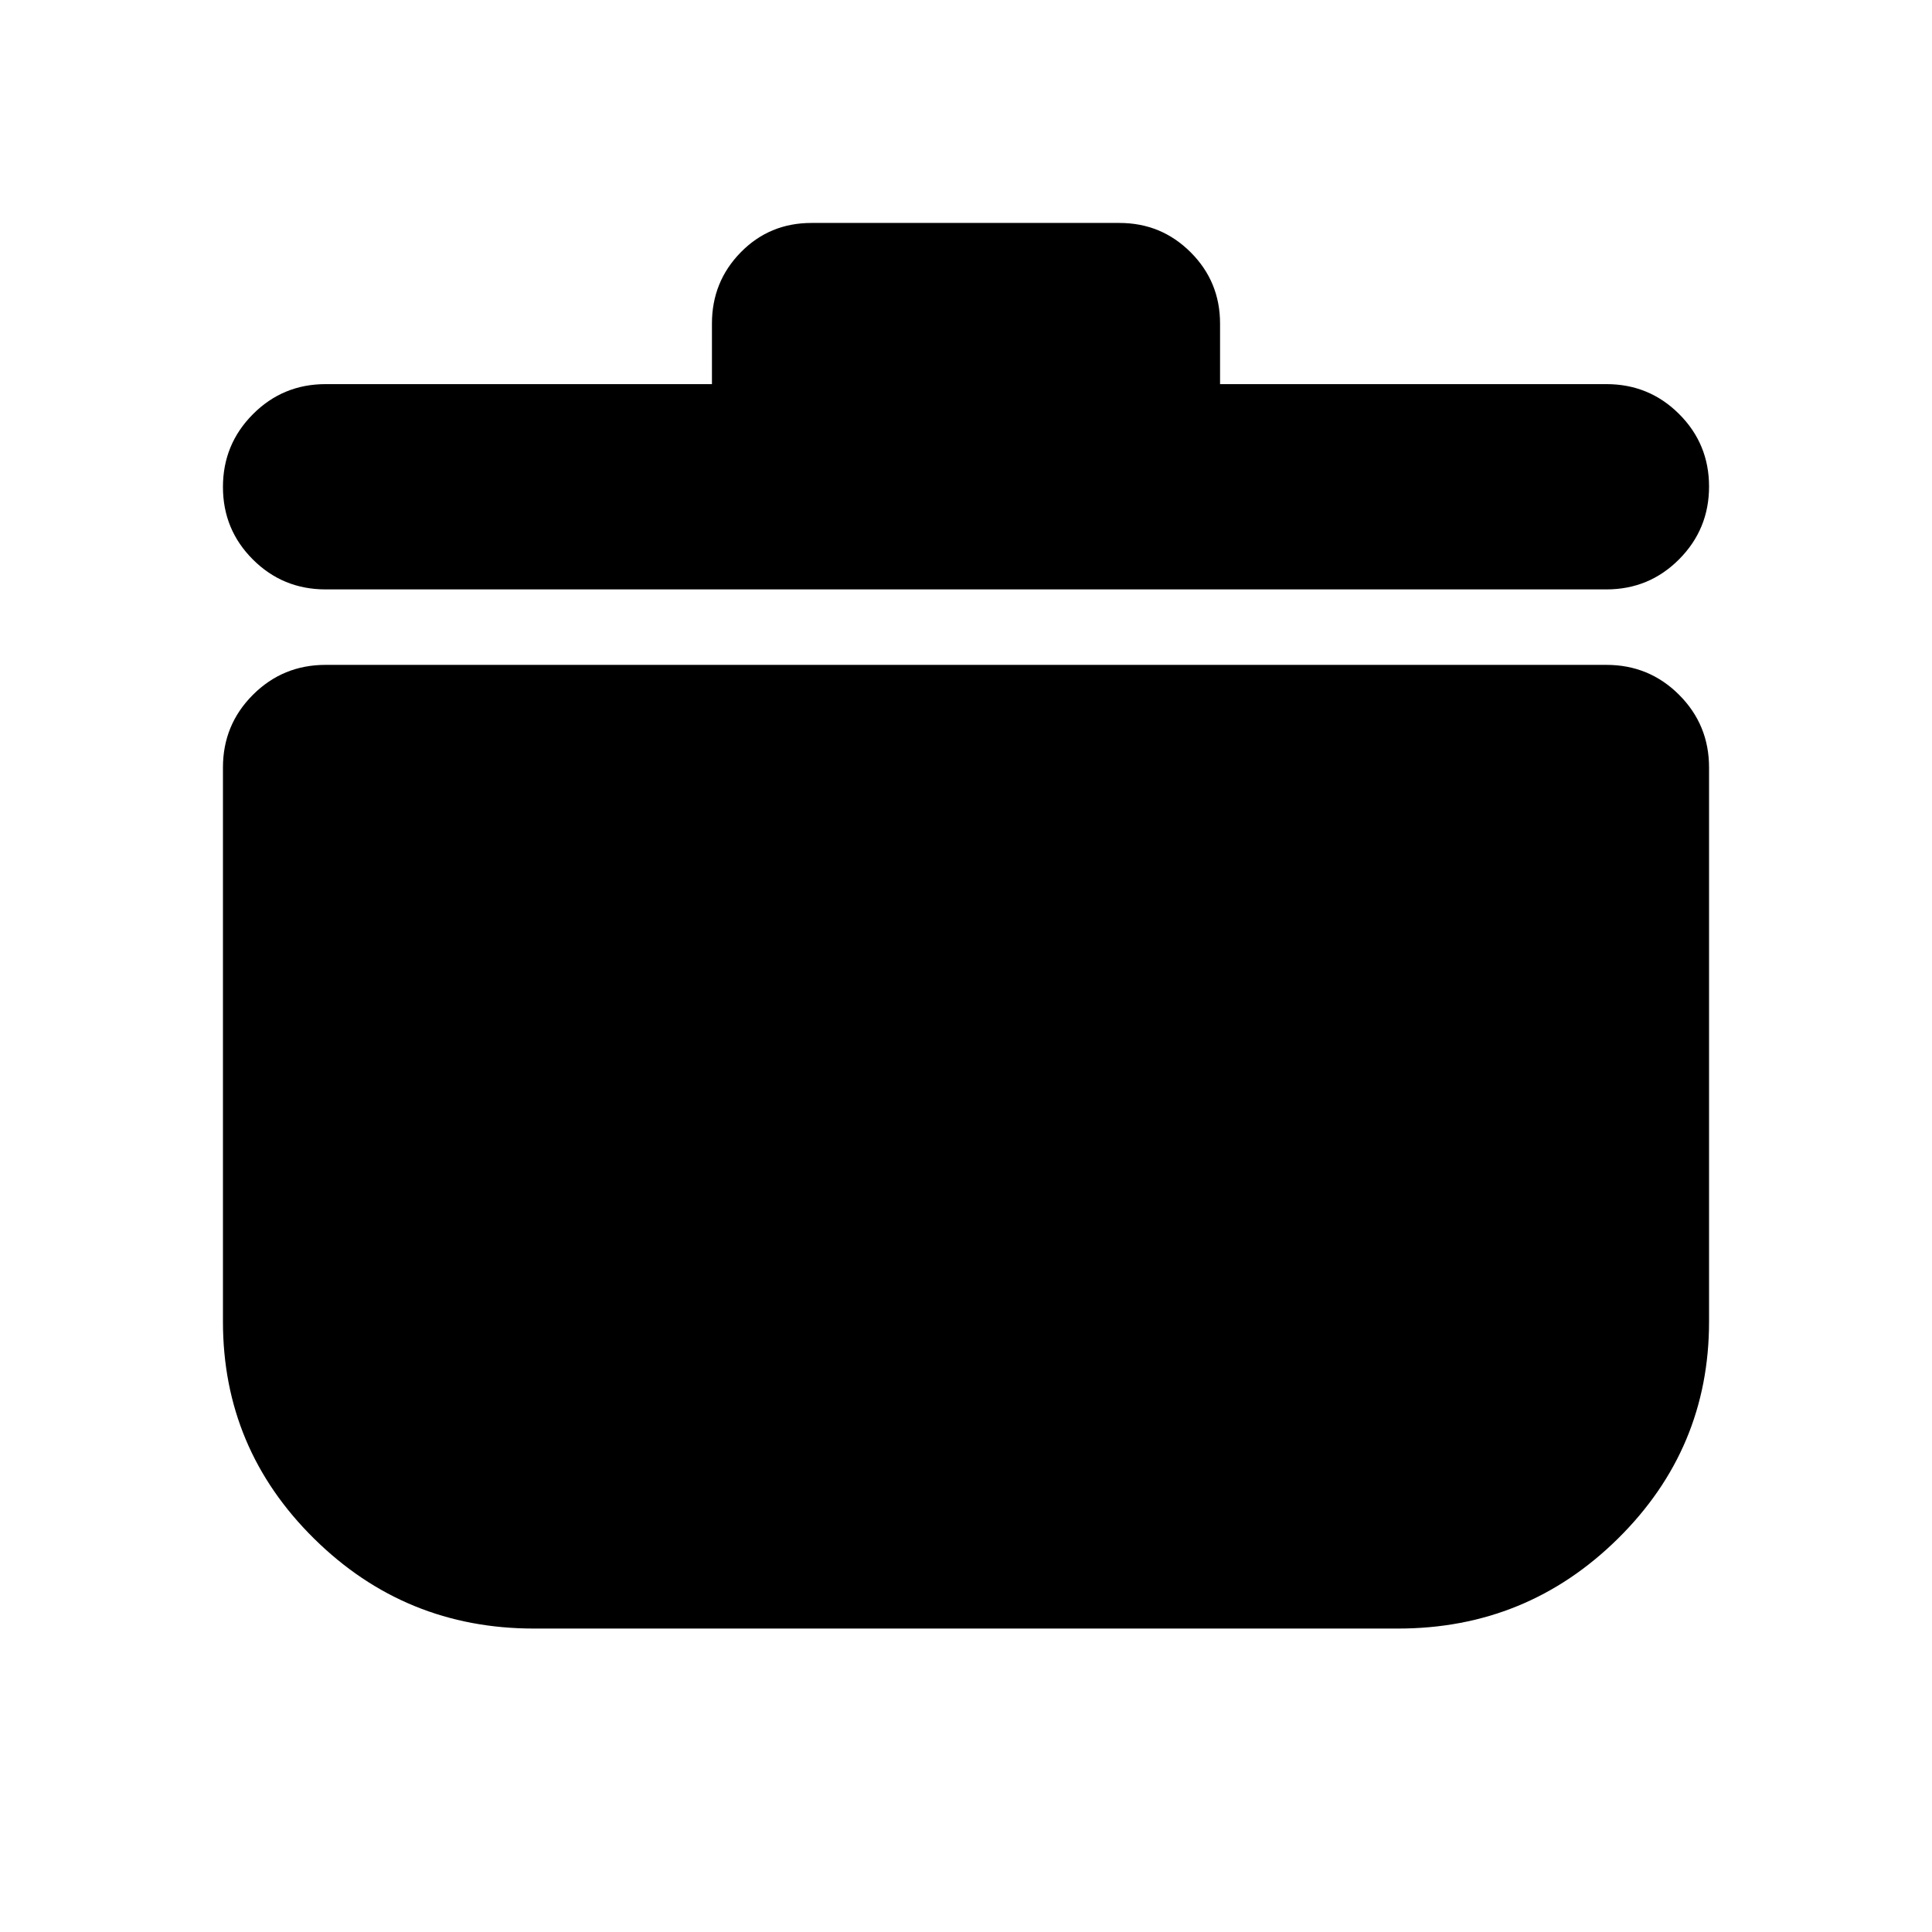 <svg xmlns="http://www.w3.org/2000/svg" height="24" viewBox="0 -960 960 960" width="24"><path d="M265.284-150.782q-63.952 0-109.227-44.691-45.275-44.692-45.275-107.811v-275.345q0-21.237 14.881-36.119 14.882-14.882 36.119-14.882h636.436q21.237 0 36.119 14.882 14.881 14.882 14.881 36.119v275.345q0 63.119-45.275 107.811-45.275 44.691-109.227 44.691H265.284Zm88.476-618.349v-30.087q0-20.812 14.312-35.406 14.312-14.594 35.124-14.594h153.043q20.812 0 35.406 14.594 14.595 14.594 14.595 35.406v30.087h191.978q21.237 0 36.119 14.851 14.881 14.852 14.881 36.044 0 21.193-14.881 36.149-14.882 14.957-36.119 14.957H161.782q-21.237 0-36.119-14.851-14.881-14.852-14.881-36.044 0-21.193 14.881-36.149 14.882-14.957 36.119-14.957H353.76Z"/></svg>
